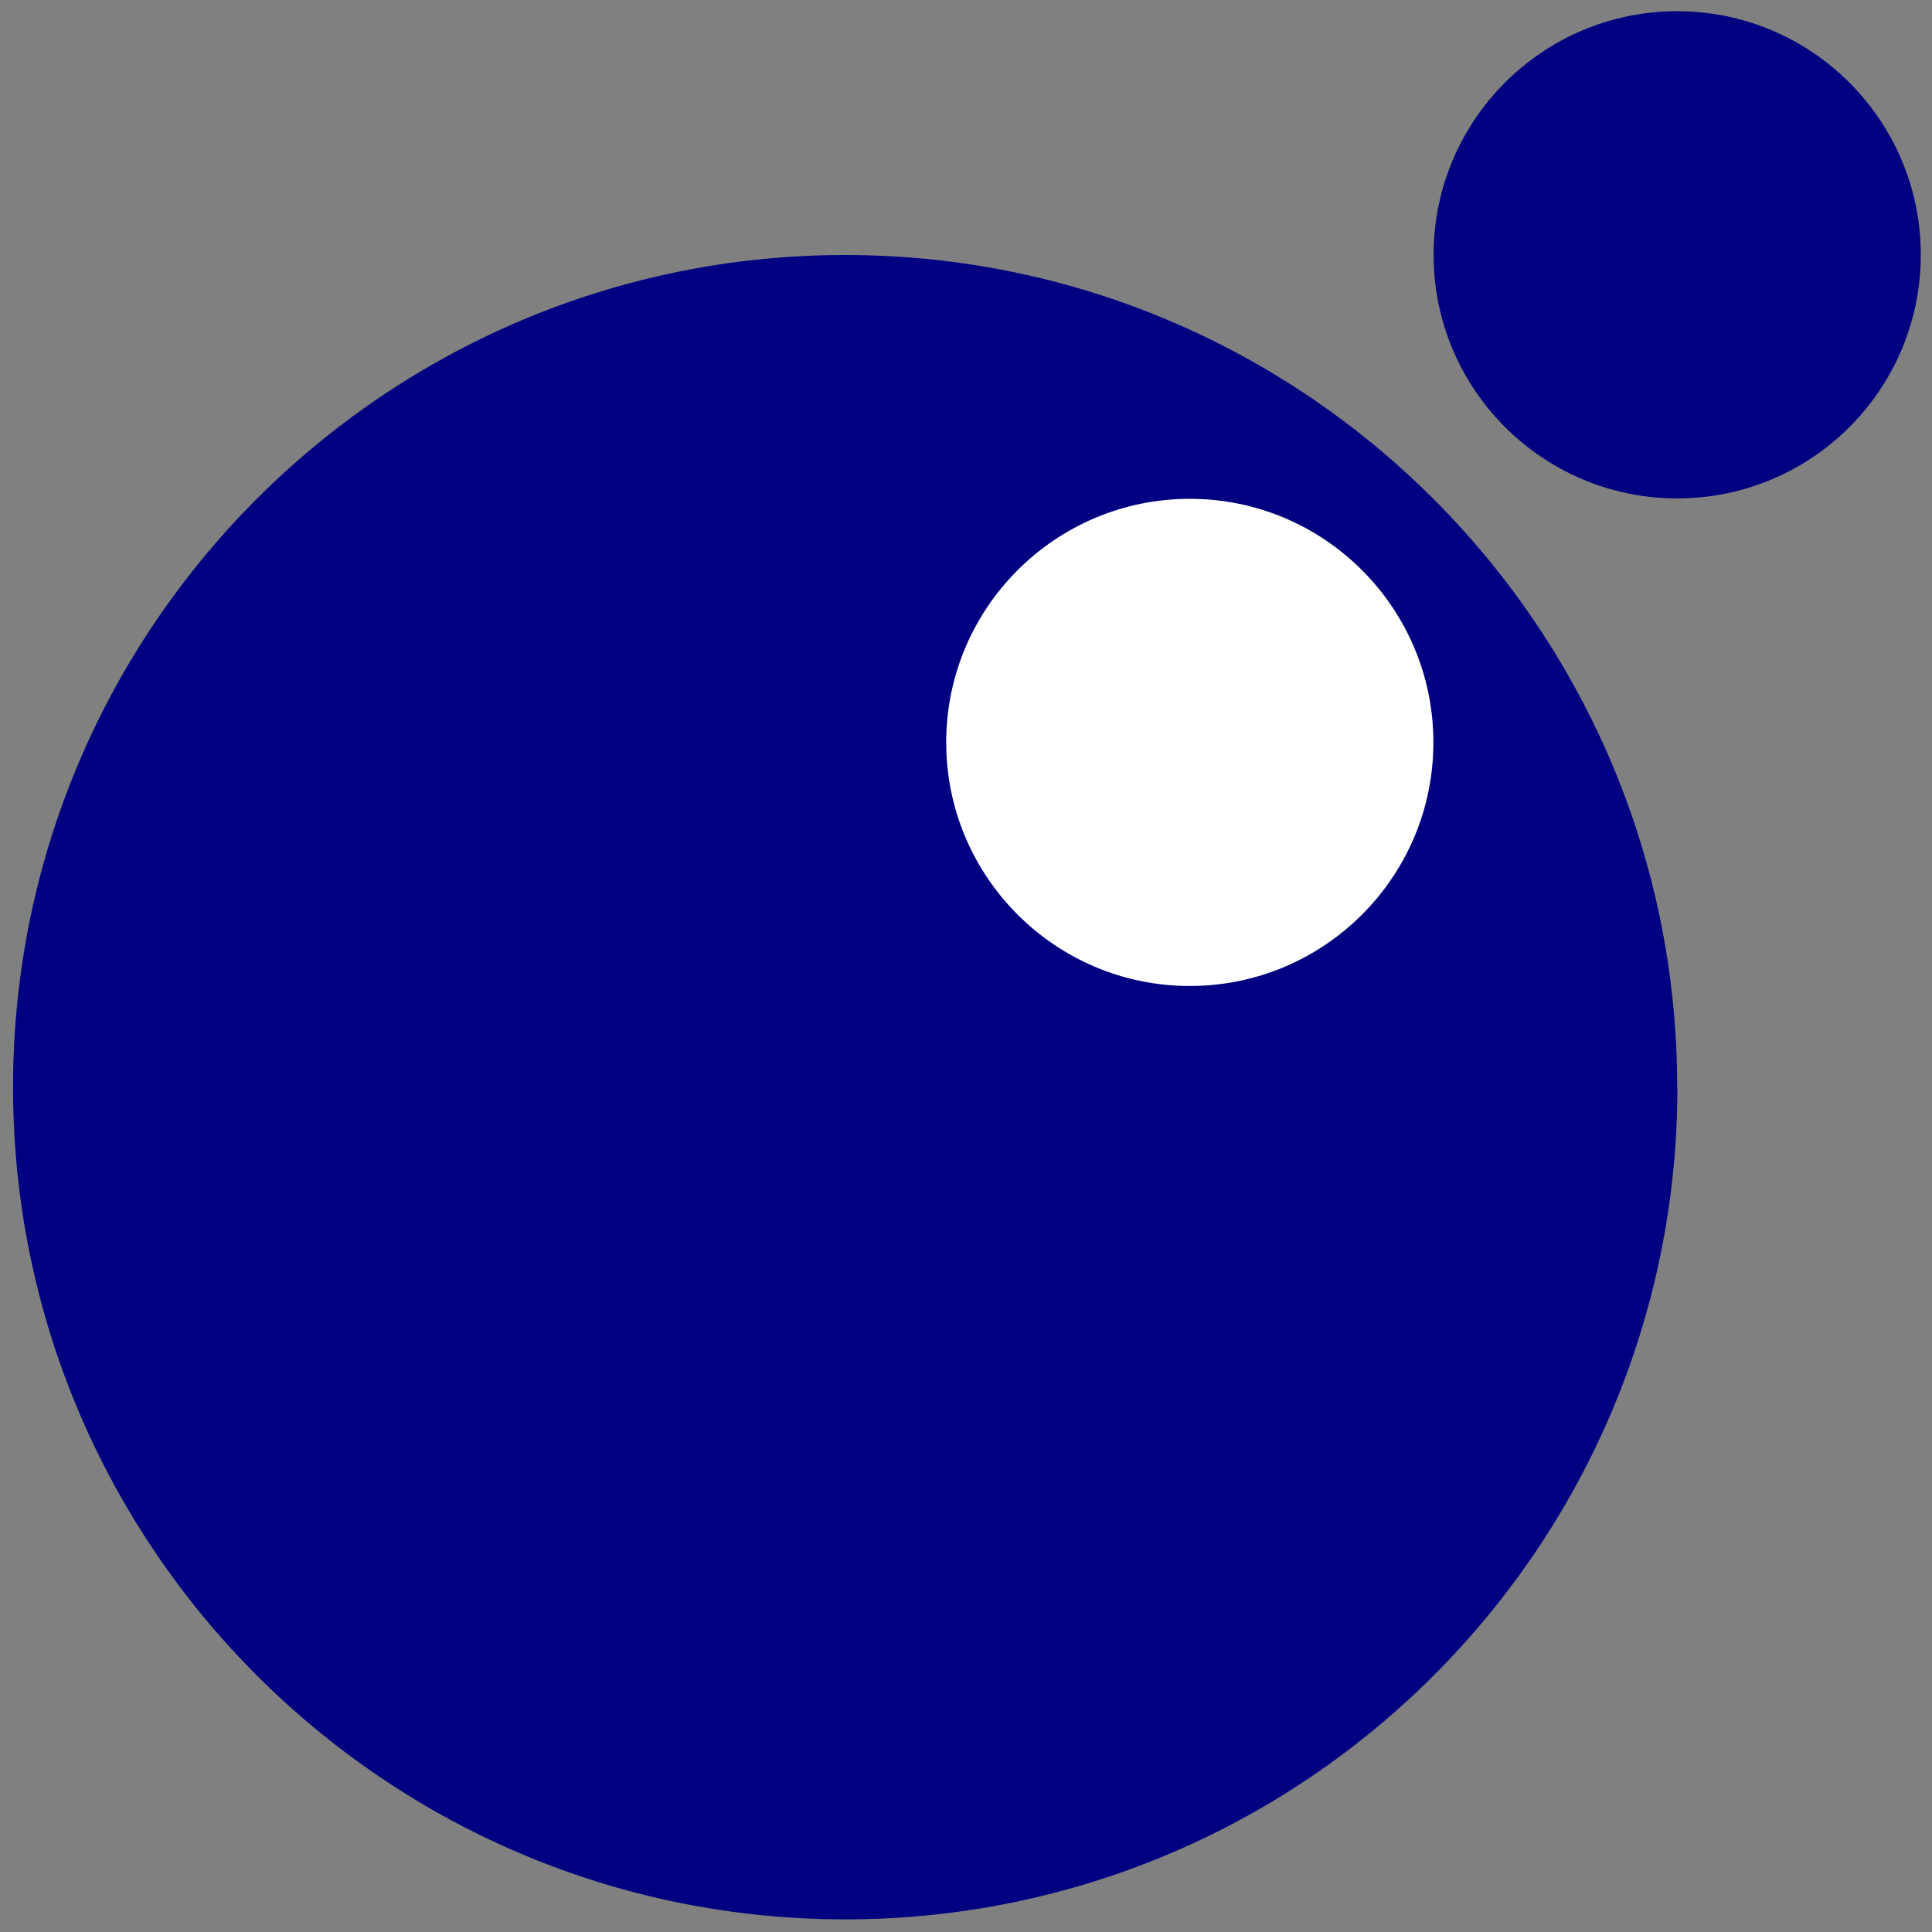 <?xml version="1.0" encoding="UTF-8"?>
<svg xmlns="http://www.w3.org/2000/svg" version="1.1" viewBox="0 0 947 947">
  <rect x="0" y="0" width="947" height="947" fill="#808080" stroke="none"/>
  <defs>
    <style>
      .cls-1 {
        fill: #fff;
      }

      .cls-2 {
        display: none;
        fill: none;
        stroke: gray;
        stroke-dasharray: 40.8;
        stroke-miterlimit: 10;
        stroke-width: 10.9px;
      }

      .cls-3 {
        fill: navy;
      }
    </style>
  </defs>
  <!-- Generator: Adobe Illustrator 28.6.0, SVG Export Plug-In . SVG Version: 1.2.0 Build 709)  -->
  <g>
    <g id="Ebene_1">
      <g>
        <path class="cls-3" d="M822.1,532.9c0-225.1-182.7-407.9-407.9-407.9S6.4,307.8,6.4,532.9s182.7,407.9,407.9,407.9,407.9-182.7,407.9-407.9"/>
        <path class="cls-1" d="M702.6,363.9c0-65.9-53.5-119.4-119.4-119.4s-119.4,53.5-119.4,119.4,53.5,119.4,119.4,119.4,119.4-53.5,119.4-119.4"/>
        <path class="cls-3" d="M941.5,124.9c0-65.9-53.5-119.4-119.4-119.4s-119.4,53.5-119.4,119.4,53.5,119.4,119.4,119.4,119.4-53.4,119.4-119.4"/>
        <path class="cls-2" d="M883.9,294.4c37.9,74.4,57.7,156.7,57.7,240.2,0,292.1-237.1,529.2-529.2,529.2S-116.8,826.8-116.8,534.6,120.2,5.4,412.4,5.4s186.1,25,267,72.2"/>
      </g>
    </g>
  </g>
</svg>